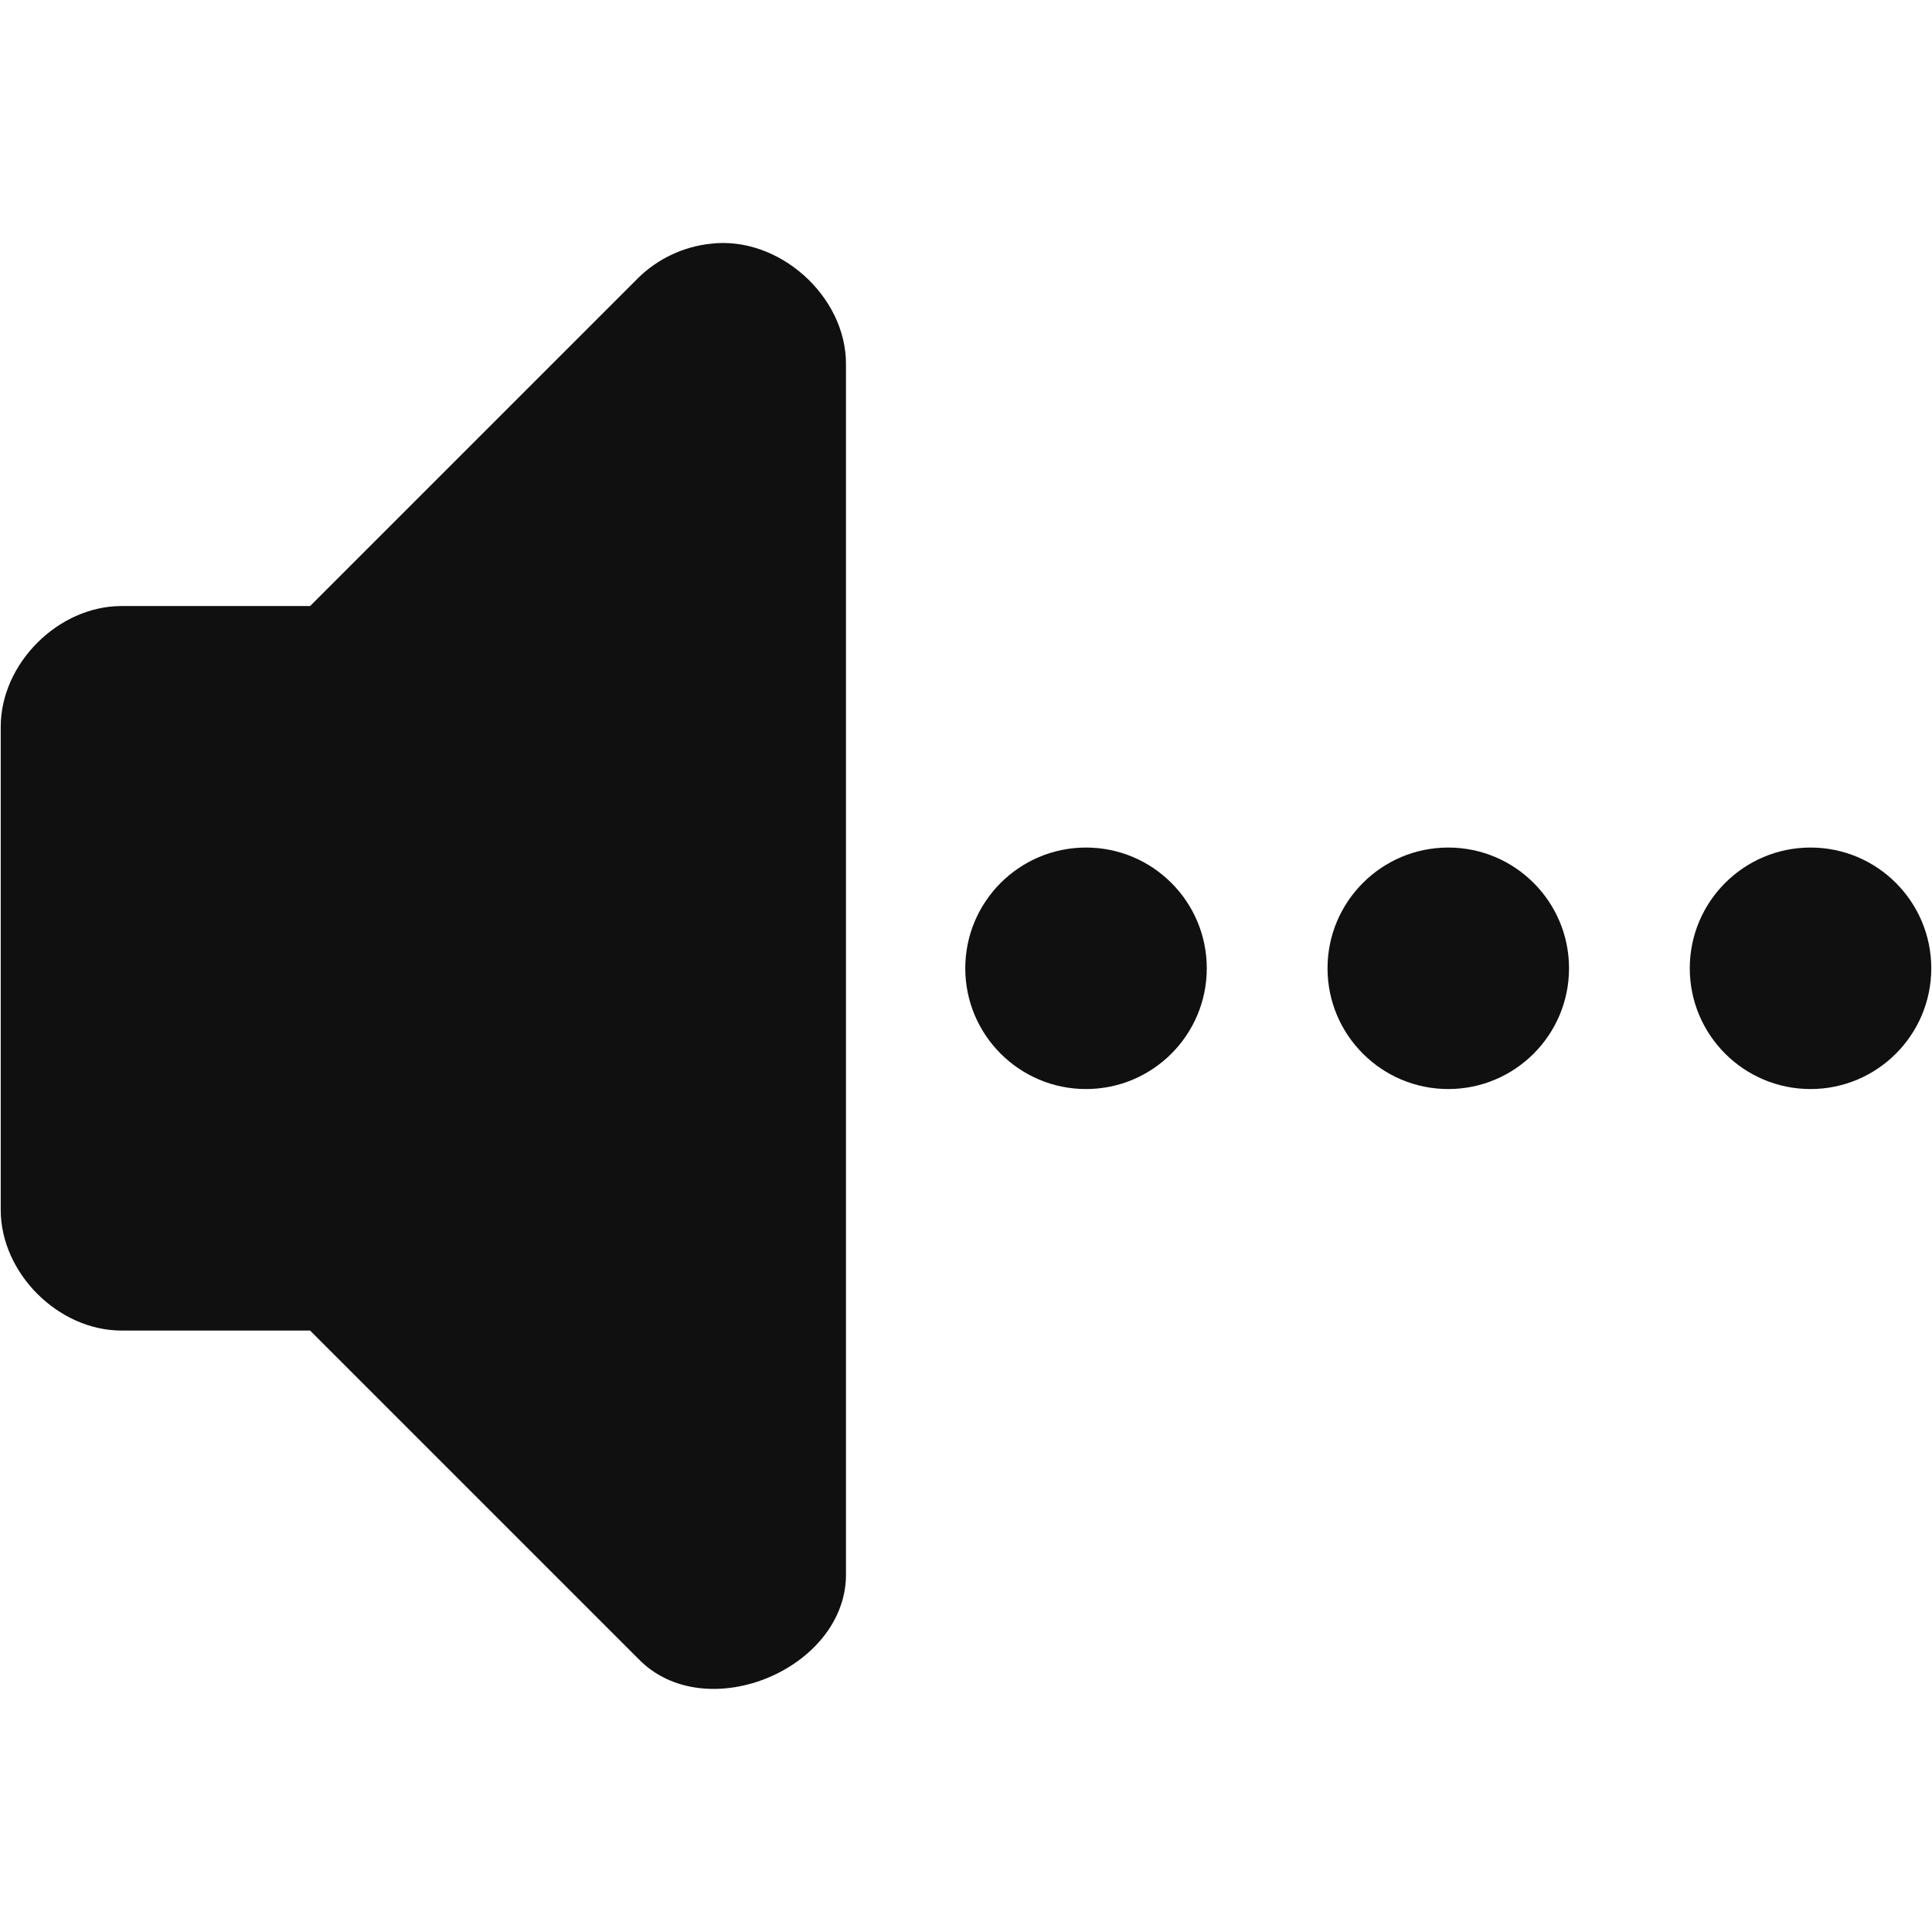 <?xml version="1.0" encoding="UTF-8" standalone="no"?>
<!-- Created with Inkscape (http://www.inkscape.org/) -->

<svg
   xmlns:dc="http://purl.org/dc/elements/1.1/"
   xmlns:cc="http://creativecommons.org/ns#"
   xmlns:rdf="http://www.w3.org/1999/02/22-rdf-syntax-ns#"
   xmlns:svg="http://www.w3.org/2000/svg"
   xmlns="http://www.w3.org/2000/svg"
   xmlns:sodipodi="http://sodipodi.sourceforge.net/DTD/sodipodi-0.dtd"
   xmlns:inkscape="http://www.inkscape.org/namespaces/inkscape"
   id="svg2"
   height="16"
   width="16"
   version="1.0"
   inkscape:version="0.48.4 r9939"
   sodipodi:docname="audio-volume-muted.svg">
  <defs
     id="defs9" />
  <sodipodi:namedview
     pagecolor="#ffffff"
     bordercolor="#666666"
     borderopacity="1"
     objecttolerance="10"
     gridtolerance="10"
     guidetolerance="10"
     inkscape:pageopacity="0"
     inkscape:pageshadow="2"
     inkscape:window-width="1366"
     inkscape:window-height="712"
     id="namedview7"
     showgrid="true"
     inkscape:zoom="9.8333331"
     inkscape:cx="-3.2661816"
     inkscape:cy="8.5773929"
     inkscape:window-x="0"
     inkscape:window-y="27"
     inkscape:window-maximized="1"
     inkscape:current-layer="svg2">
    <inkscape:grid
       type="xygrid"
       id="grid2988"
       empspacing="5"
       visible="true"
       enabled="true"
       snapvisiblegridlinesonly="true" />
  </sodipodi:namedview>
  <g
     id="g3007"
     transform="translate(0.006,0.019)"
     style="fill:#101010;fill-opacity:1">
    <path
       sodipodi:nodetypes="cccccccccccc"
       inkscape:connector-curvature="0"
       id="path10471-0-2-8"
       d="M 5.875,2 C 5.653,2.024 5.44,2.125 5.281,2.281 L 2.562,5 1,5 C 0.476,5 5e-5,5.476 0,6 l 0,4 c 5e-5,0.524 0.476,1 1,1 l 1.562,0 2.719,2.719 C 5.837,14.293 7.019,13.799 7,13 L 7,3 C 7.004,2.432 6.439,1.929 5.875,2 z"
       style="font-size:medium;font-style:normal;font-variant:normal;font-weight:normal;font-stretch:normal;text-indent:0;text-align:start;text-decoration:none;line-height:normal;letter-spacing:normal;word-spacing:normal;text-transform:none;direction:ltr;block-progression:tb;writing-mode:lr-tb;text-anchor:start;baseline-shift:baseline;color:#000000;fill:#101010;fill-opacity:1;stroke:none;stroke-width:2;marker:none;visibility:visible;display:inline;overflow:visible;enable-background:accumulate;font-family:Sans;-inkscape-font-specification:Sans" />
    <path
       transform="translate(-187.012,-227)"
       d="m 197,235 c 0,0.552 -0.448,1 -1,1 -0.552,0 -1,-0.448 -1,-1 0,-0.552 0.448,-1 1,-1 0.552,0 1,0.448 1,1 z"
       sodipodi:ry="1"
       sodipodi:rx="1"
       sodipodi:cy="235"
       sodipodi:cx="196"
       id="path10643"
       style="fill:#101010;fill-opacity:1;stroke:none"
       sodipodi:type="arc" />
    <path
       transform="translate(-187.012,-227)"
       d="m 200,235 c 0,0.552 -0.448,1 -1,1 -0.552,0 -1,-0.448 -1,-1 0,-0.552 0.448,-1 1,-1 0.552,0 1,0.448 1,1 z"
       sodipodi:ry="1"
       sodipodi:rx="1"
       sodipodi:cy="235"
       sodipodi:cx="199"
       id="path10645"
       style="fill:#101010;fill-opacity:1;stroke:none"
       sodipodi:type="arc" />
    <path
       transform="translate(-187.012,-227)"
       d="m 203,235 c 0,0.552 -0.448,1 -1,1 -0.552,0 -1,-0.448 -1,-1 0,-0.552 0.448,-1 1,-1 0.552,0 1,0.448 1,1 z"
       sodipodi:ry="1"
       sodipodi:rx="1"
       sodipodi:cy="235"
       sodipodi:cx="202"
       id="path10647"
       style="fill:#101010;fill-opacity:1;stroke:none"
       sodipodi:type="arc" />
  </g>
</svg>
